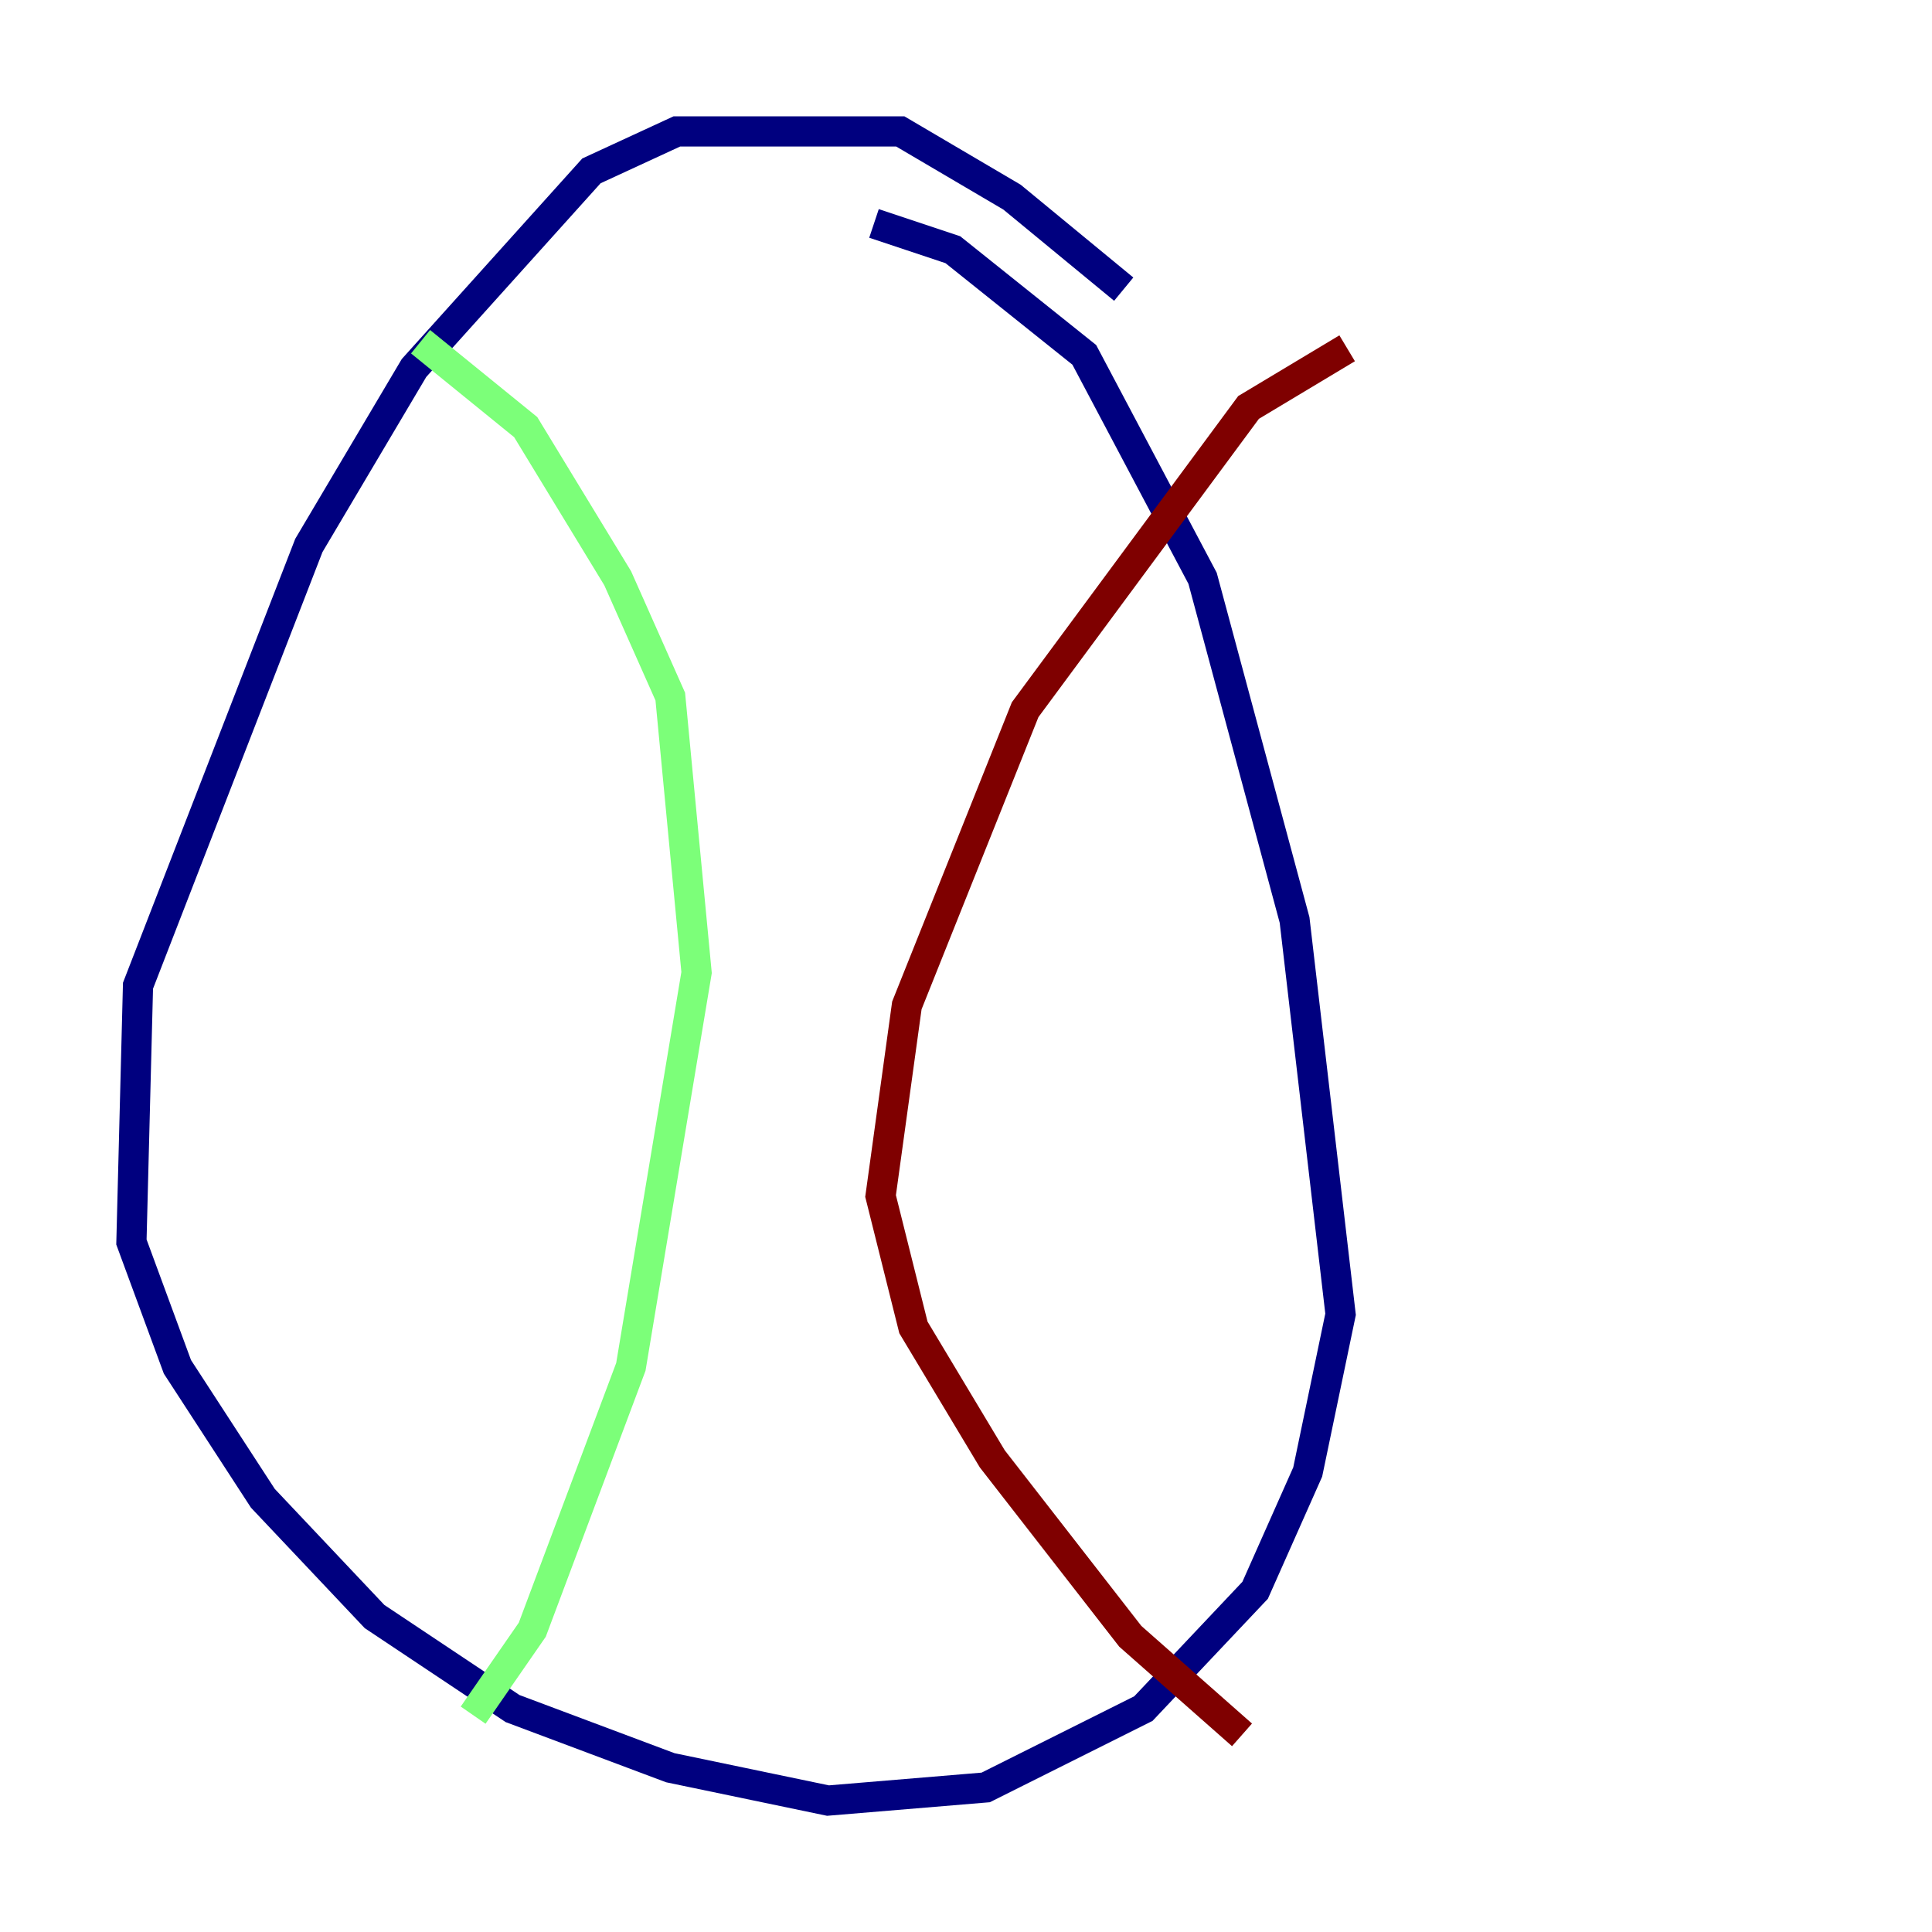 <?xml version="1.0" encoding="utf-8" ?>
<svg baseProfile="tiny" height="128" version="1.2" viewBox="0,0,128,128" width="128" xmlns="http://www.w3.org/2000/svg" xmlns:ev="http://www.w3.org/2001/xml-events" xmlns:xlink="http://www.w3.org/1999/xlink"><defs /><polyline fill="none" points="74.449,19.157 67.048,13.061 59.646,8.707 44.843,8.707 39.184,11.32 27.429,24.381 20.463,36.136 9.143,65.306 8.707,82.286 11.755,90.558 17.415,99.265 24.816,107.102 33.959,113.197 44.408,117.116 54.857,119.293 65.306,118.422 75.755,113.197 83.156,105.361 86.639,97.524 88.816,87.075 85.769,60.952 79.674,38.313 71.837,23.51 63.129,16.544 57.905,14.803" stroke="#00007f" stroke-width="2" /><polyline fill="none" points="27.864,22.64 34.83,28.299 40.925,38.313 44.408,46.15 46.15,64.435 41.796,90.558 35.265,107.973 31.347,113.633" stroke="#7cff79" stroke-width="2" /><polyline fill="none" points="89.252,23.075 82.721,26.993 67.918,47.02 60.082,66.612 58.34,79.238 60.517,87.946 65.742,96.653 74.884,108.408 82.286,114.939" stroke="#7f0000" stroke-width="2" /></svg>